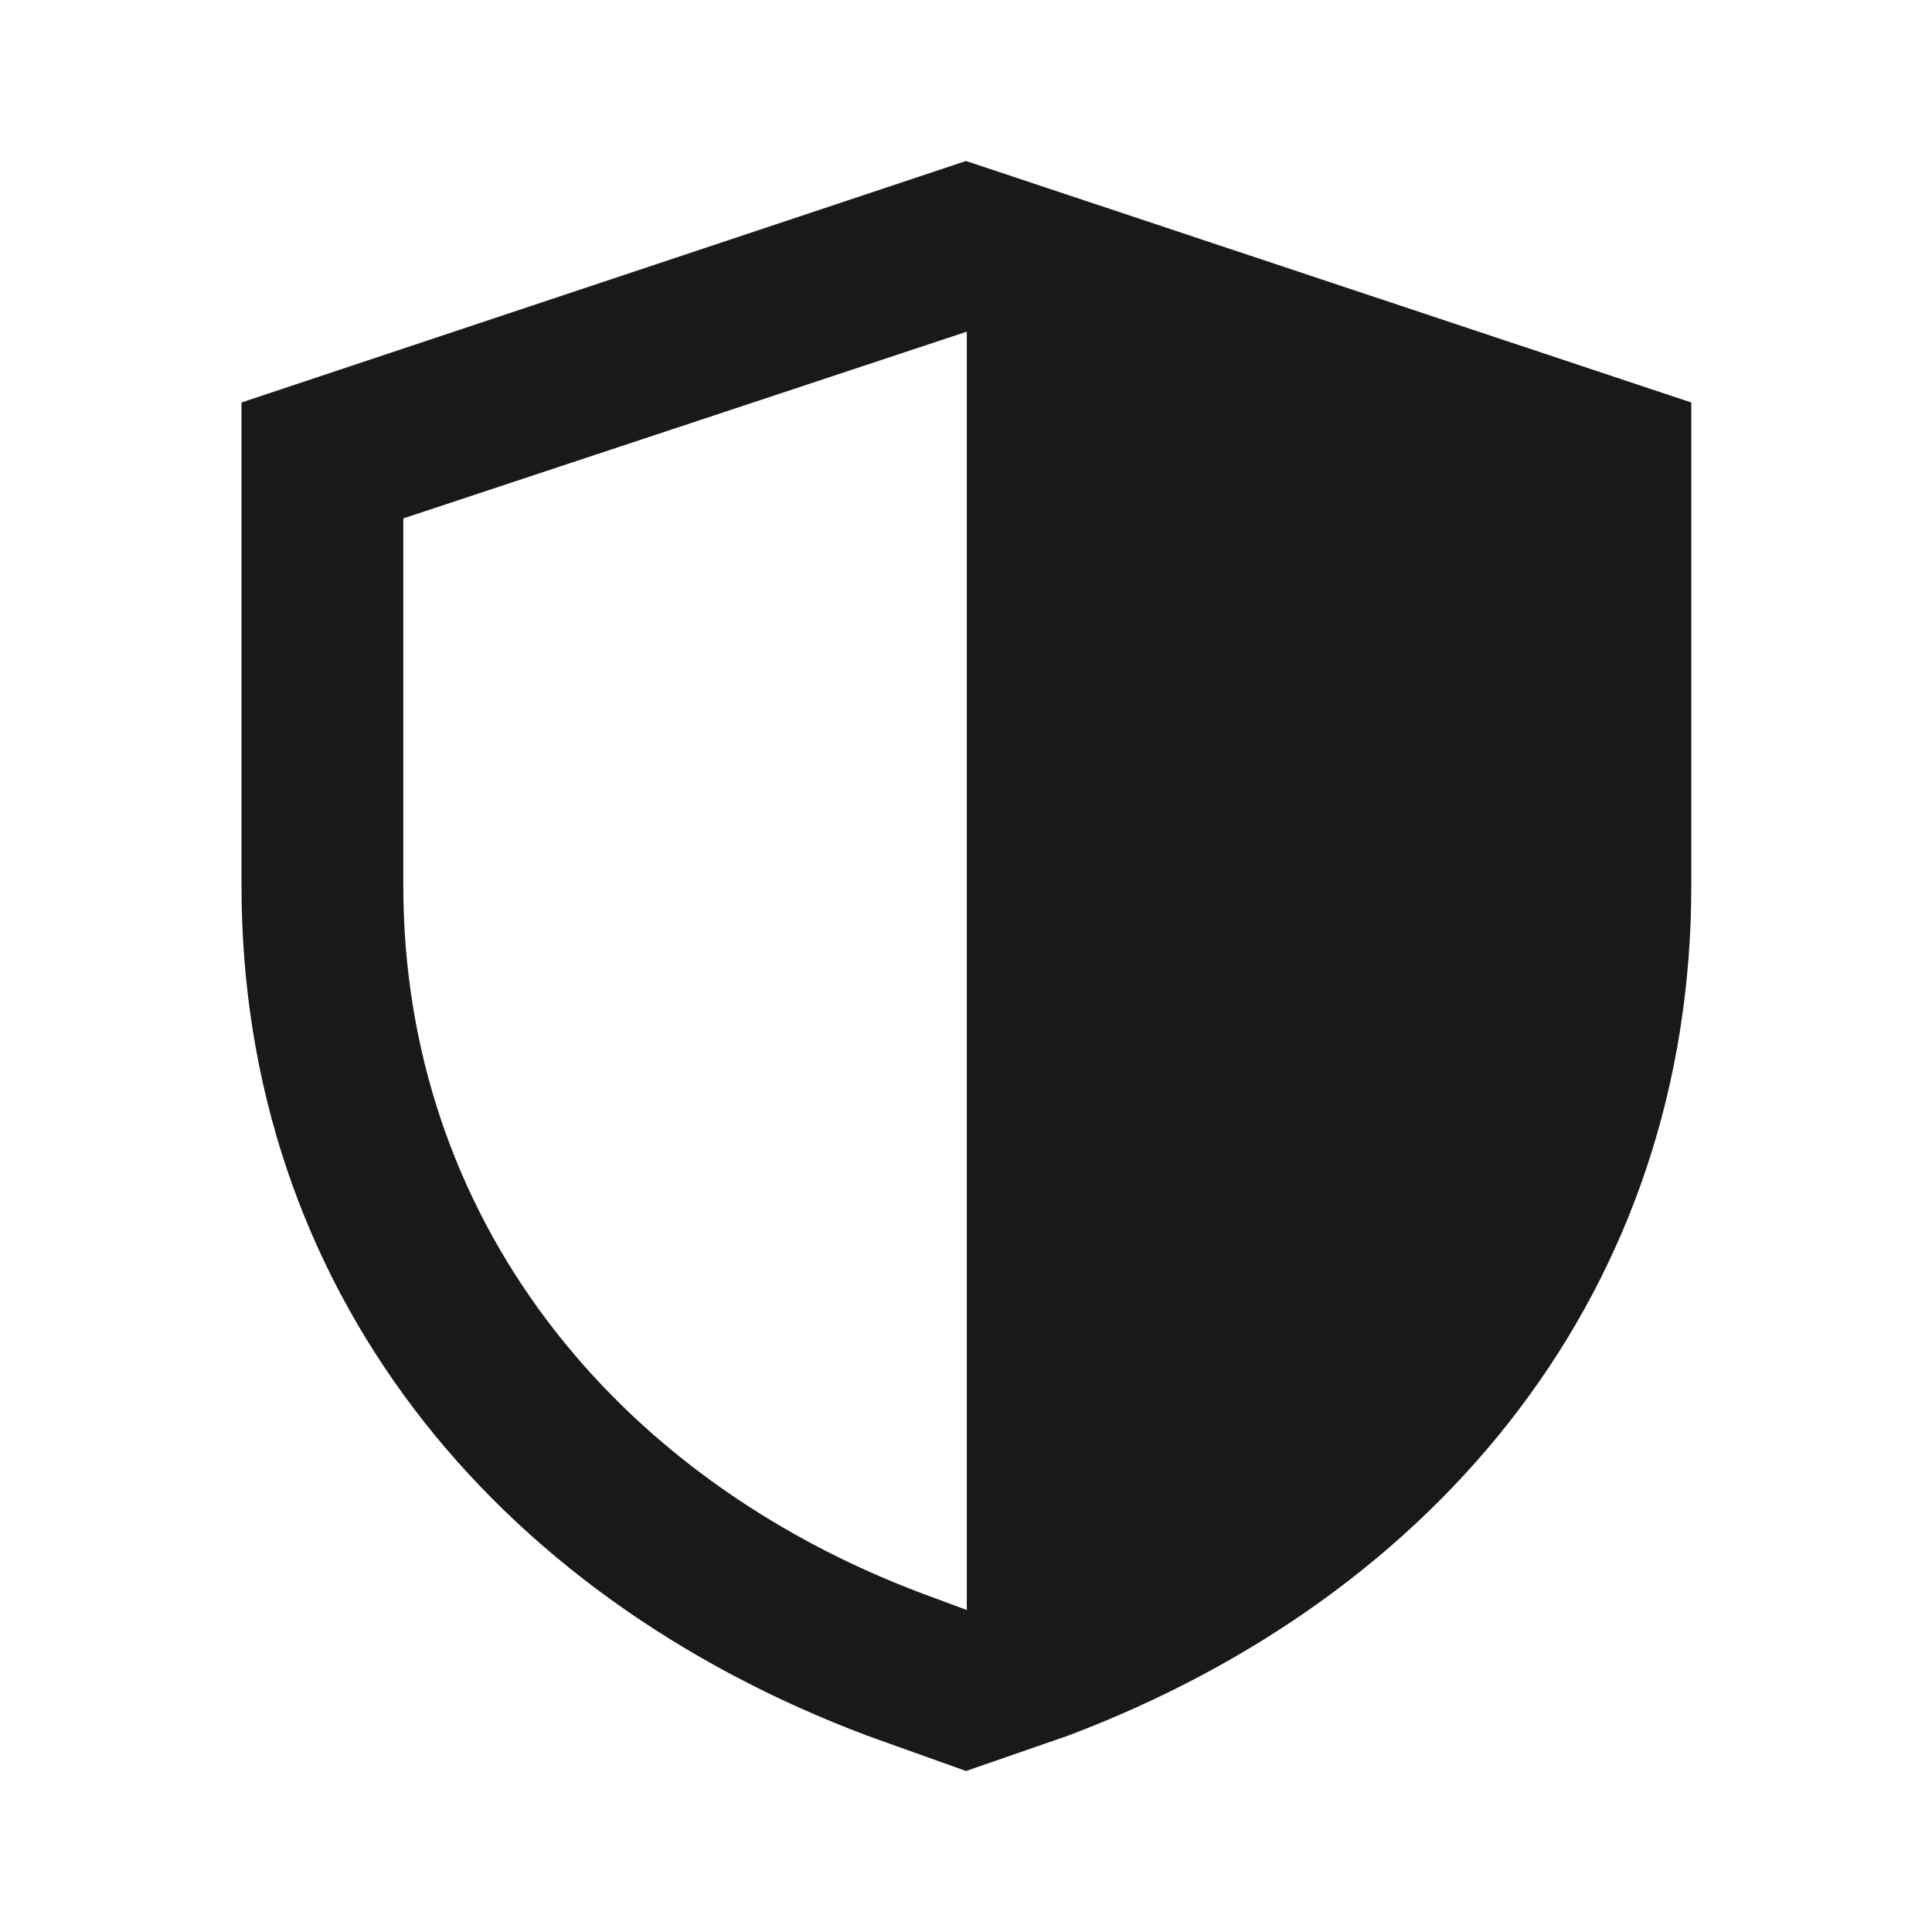 <svg xmlns:xlink="http://www.w3.org/1999/xlink" xmlns="http://www.w3.org/2000/svg" viewBox="0 0 24 24" id="shield-medium" aria-hidden="true" role="none" data-supported-dps="24x24" fill="#000000" fill-opacity="0.9" width="24"  height="24" >
  <path d="M12 2L3 5v6c0 5 3.12 8.81 7.77 10.56L12 22l1.27-.44C17.9 19.81 21.01 16 21.01 11V5L12 2zm-.53 17.8C7.6 18.35 5.01 15.1 5.01 11V6.44l7-2.32V20l-.54-.2z" fill-opacity="0.9"></path>
</svg>